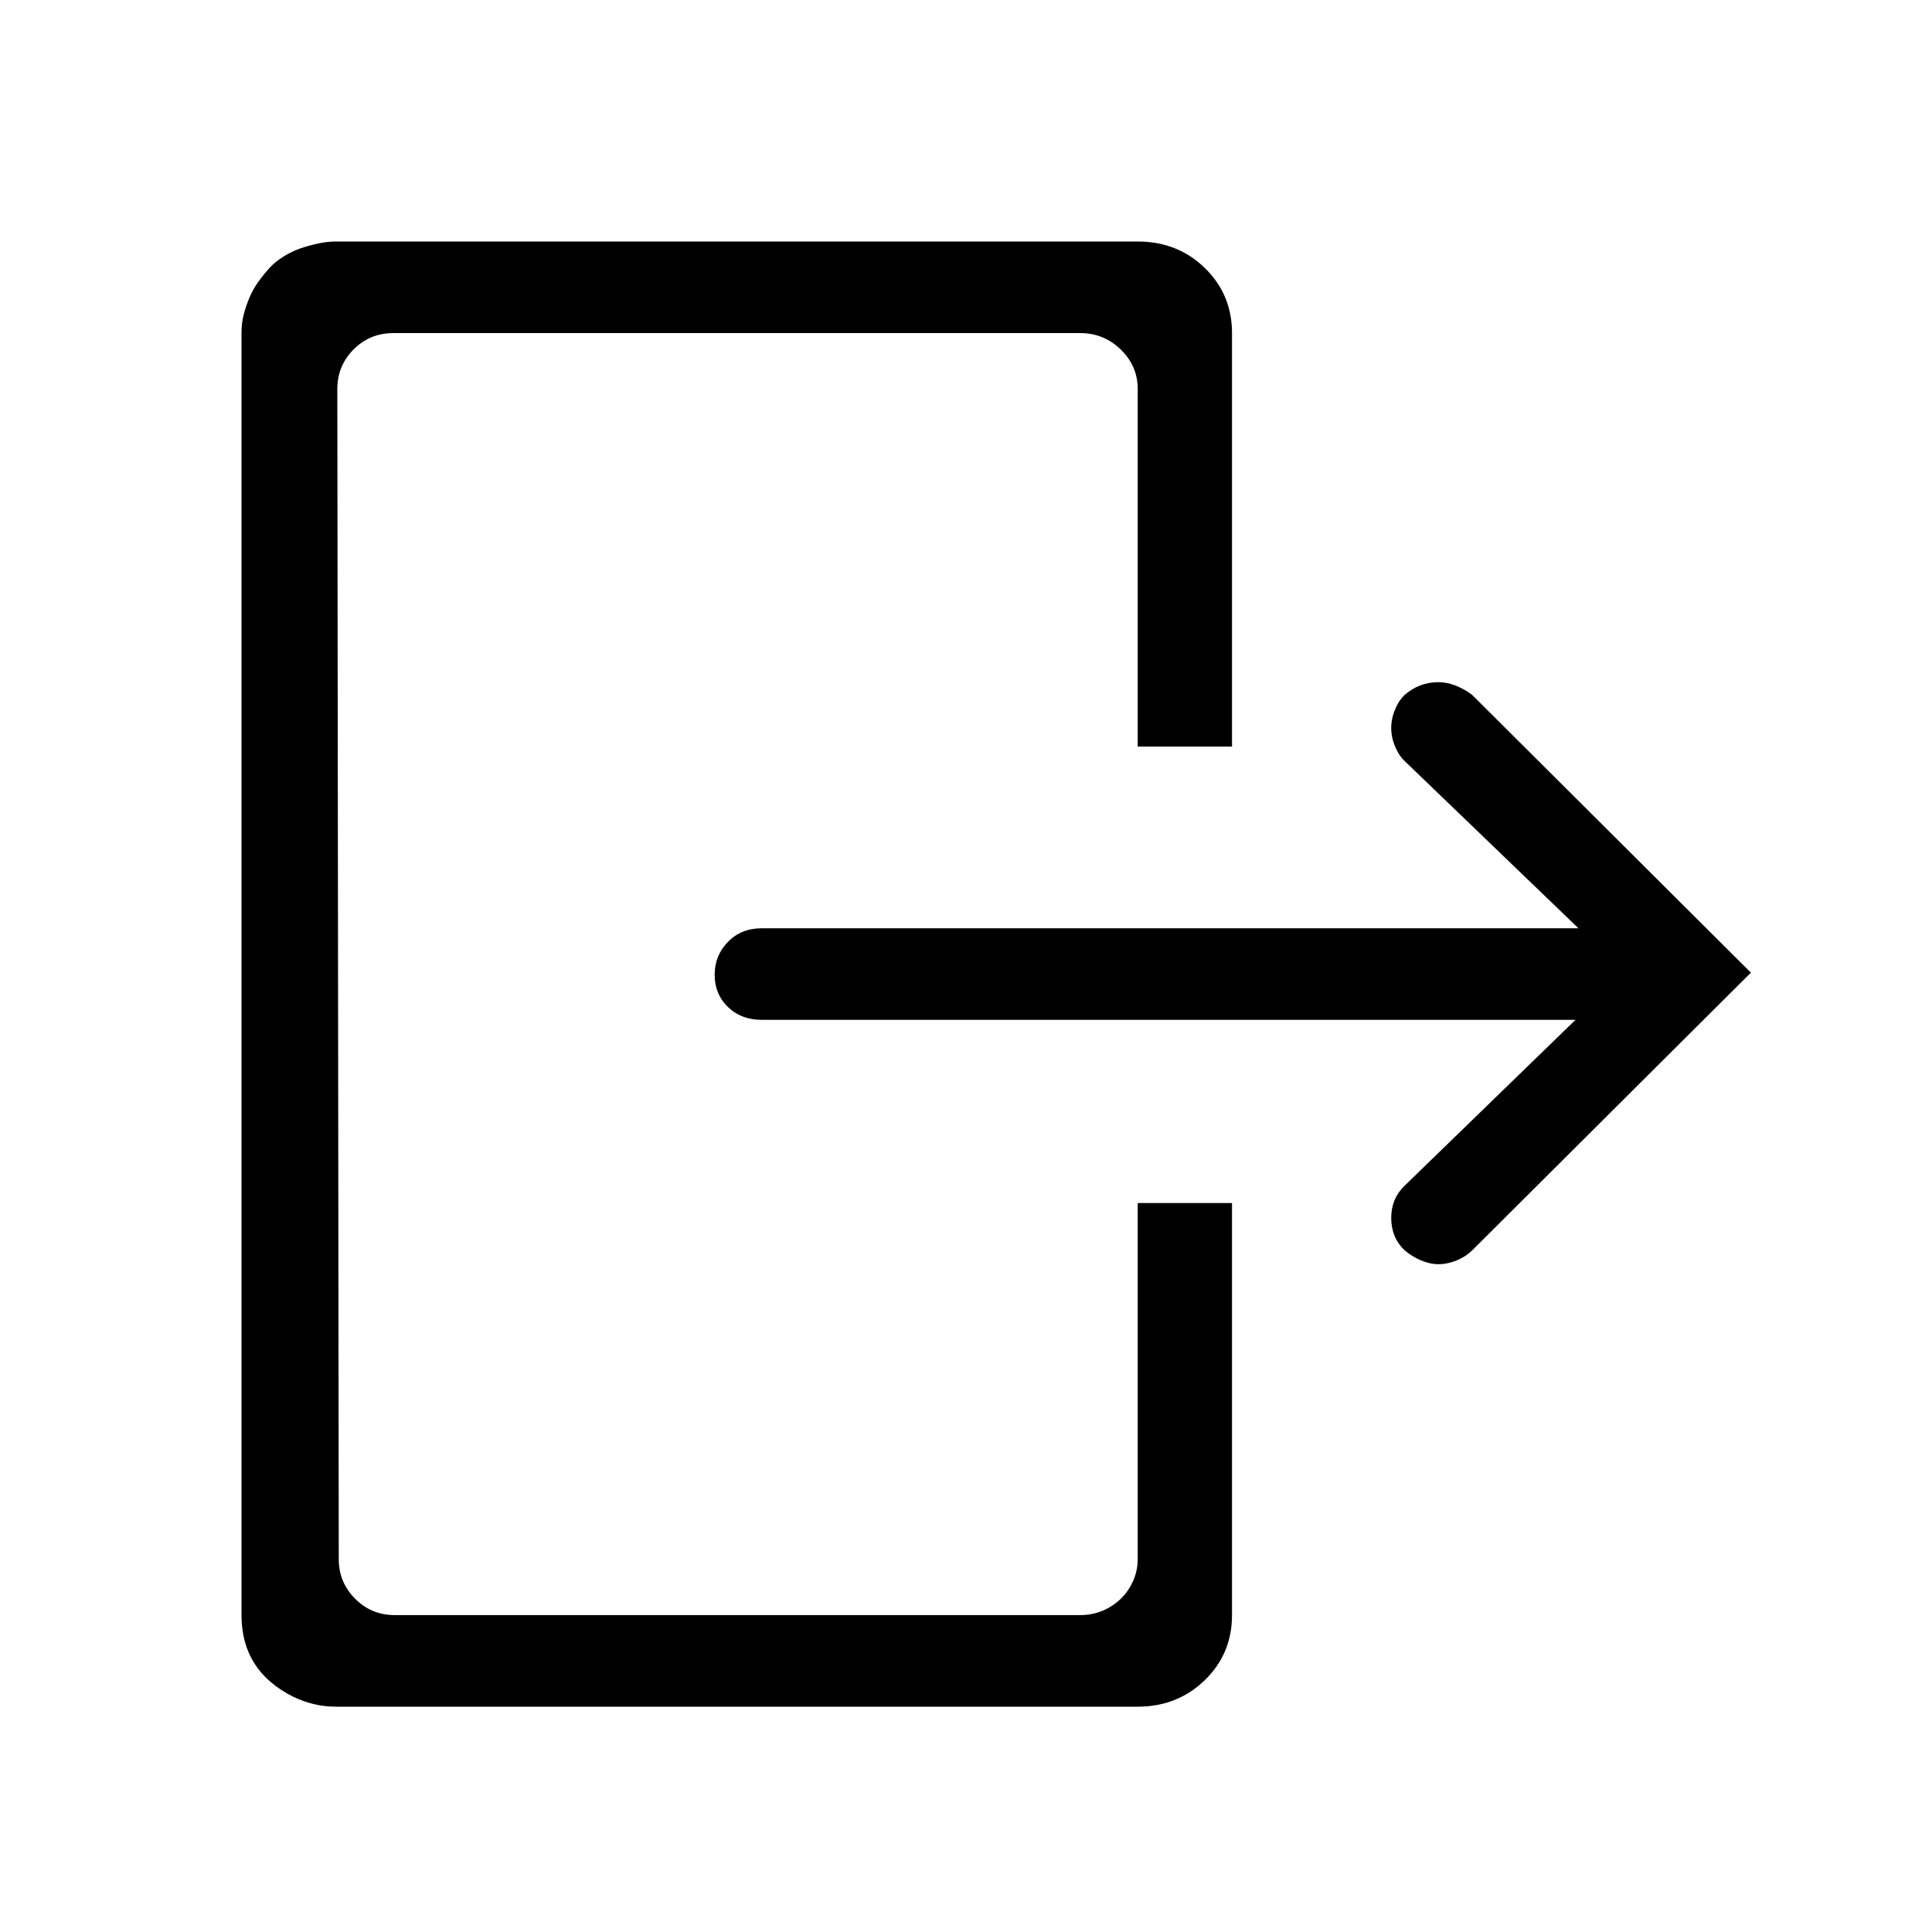 <svg width="32" height="32" viewBox="0 0 32 32" fill="none" xmlns="http://www.w3.org/2000/svg">
<path d="M26.144 15.375L12.618 15.375C12.39 15.375 12.203 15.45 12.057 15.601C11.91 15.751 11.837 15.932 11.837 16.146C11.837 16.359 11.91 16.537 12.057 16.679C12.203 16.821 12.39 16.892 12.618 16.892H26.095L23.263 19.641C23.116 19.783 23.043 19.961 23.043 20.174C23.043 20.388 23.116 20.566 23.263 20.708C23.377 20.802 23.499 20.87 23.629 20.909C23.759 20.949 23.893 20.949 24.032 20.909C24.17 20.87 24.288 20.802 24.386 20.708L29 16.11L24.386 11.512C24.304 11.449 24.215 11.398 24.117 11.358C24.02 11.319 23.922 11.299 23.824 11.299C23.613 11.299 23.425 11.37 23.263 11.512C23.214 11.56 23.173 11.615 23.141 11.678C23.108 11.742 23.084 11.805 23.067 11.868C23.051 11.931 23.043 11.994 23.043 12.058C23.043 12.121 23.051 12.184 23.067 12.247C23.084 12.31 23.108 12.374 23.141 12.437C23.173 12.5 23.214 12.555 23.263 12.603L26.144 15.375ZM5.562 28.268L18.844 28.268C19.283 28.268 19.654 28.121 19.955 27.829C20.256 27.537 20.406 27.177 20.406 26.751V19.926H18.844V25.827C18.844 25.985 18.803 26.135 18.722 26.277C18.64 26.419 18.526 26.534 18.38 26.62C18.233 26.707 18.071 26.751 17.892 26.751L6.539 26.751C6.279 26.751 6.059 26.66 5.88 26.478C5.701 26.297 5.611 26.079 5.611 25.827L5.587 6.441C5.587 6.188 5.676 5.971 5.855 5.789C6.035 5.608 6.254 5.517 6.515 5.517L17.892 5.517C18.152 5.517 18.376 5.608 18.563 5.789C18.75 5.971 18.844 6.188 18.844 6.441L18.844 12.366H20.406L20.406 5.517C20.406 5.09 20.256 4.731 19.955 4.438C19.654 4.146 19.283 4 18.844 4L5.562 4C5.465 4 5.363 4.012 5.257 4.036C5.152 4.059 5.054 4.087 4.964 4.118C4.875 4.15 4.785 4.194 4.696 4.249C4.606 4.304 4.529 4.367 4.464 4.438C4.399 4.51 4.338 4.585 4.281 4.664C4.224 4.743 4.175 4.829 4.134 4.924C4.094 5.019 4.061 5.114 4.037 5.209C4.012 5.303 4 5.406 4 5.517L4 26.751C4 27.367 4.285 27.817 4.854 28.102C5.082 28.212 5.318 28.268 5.562 28.268Z" fill="black"/>
</svg>
